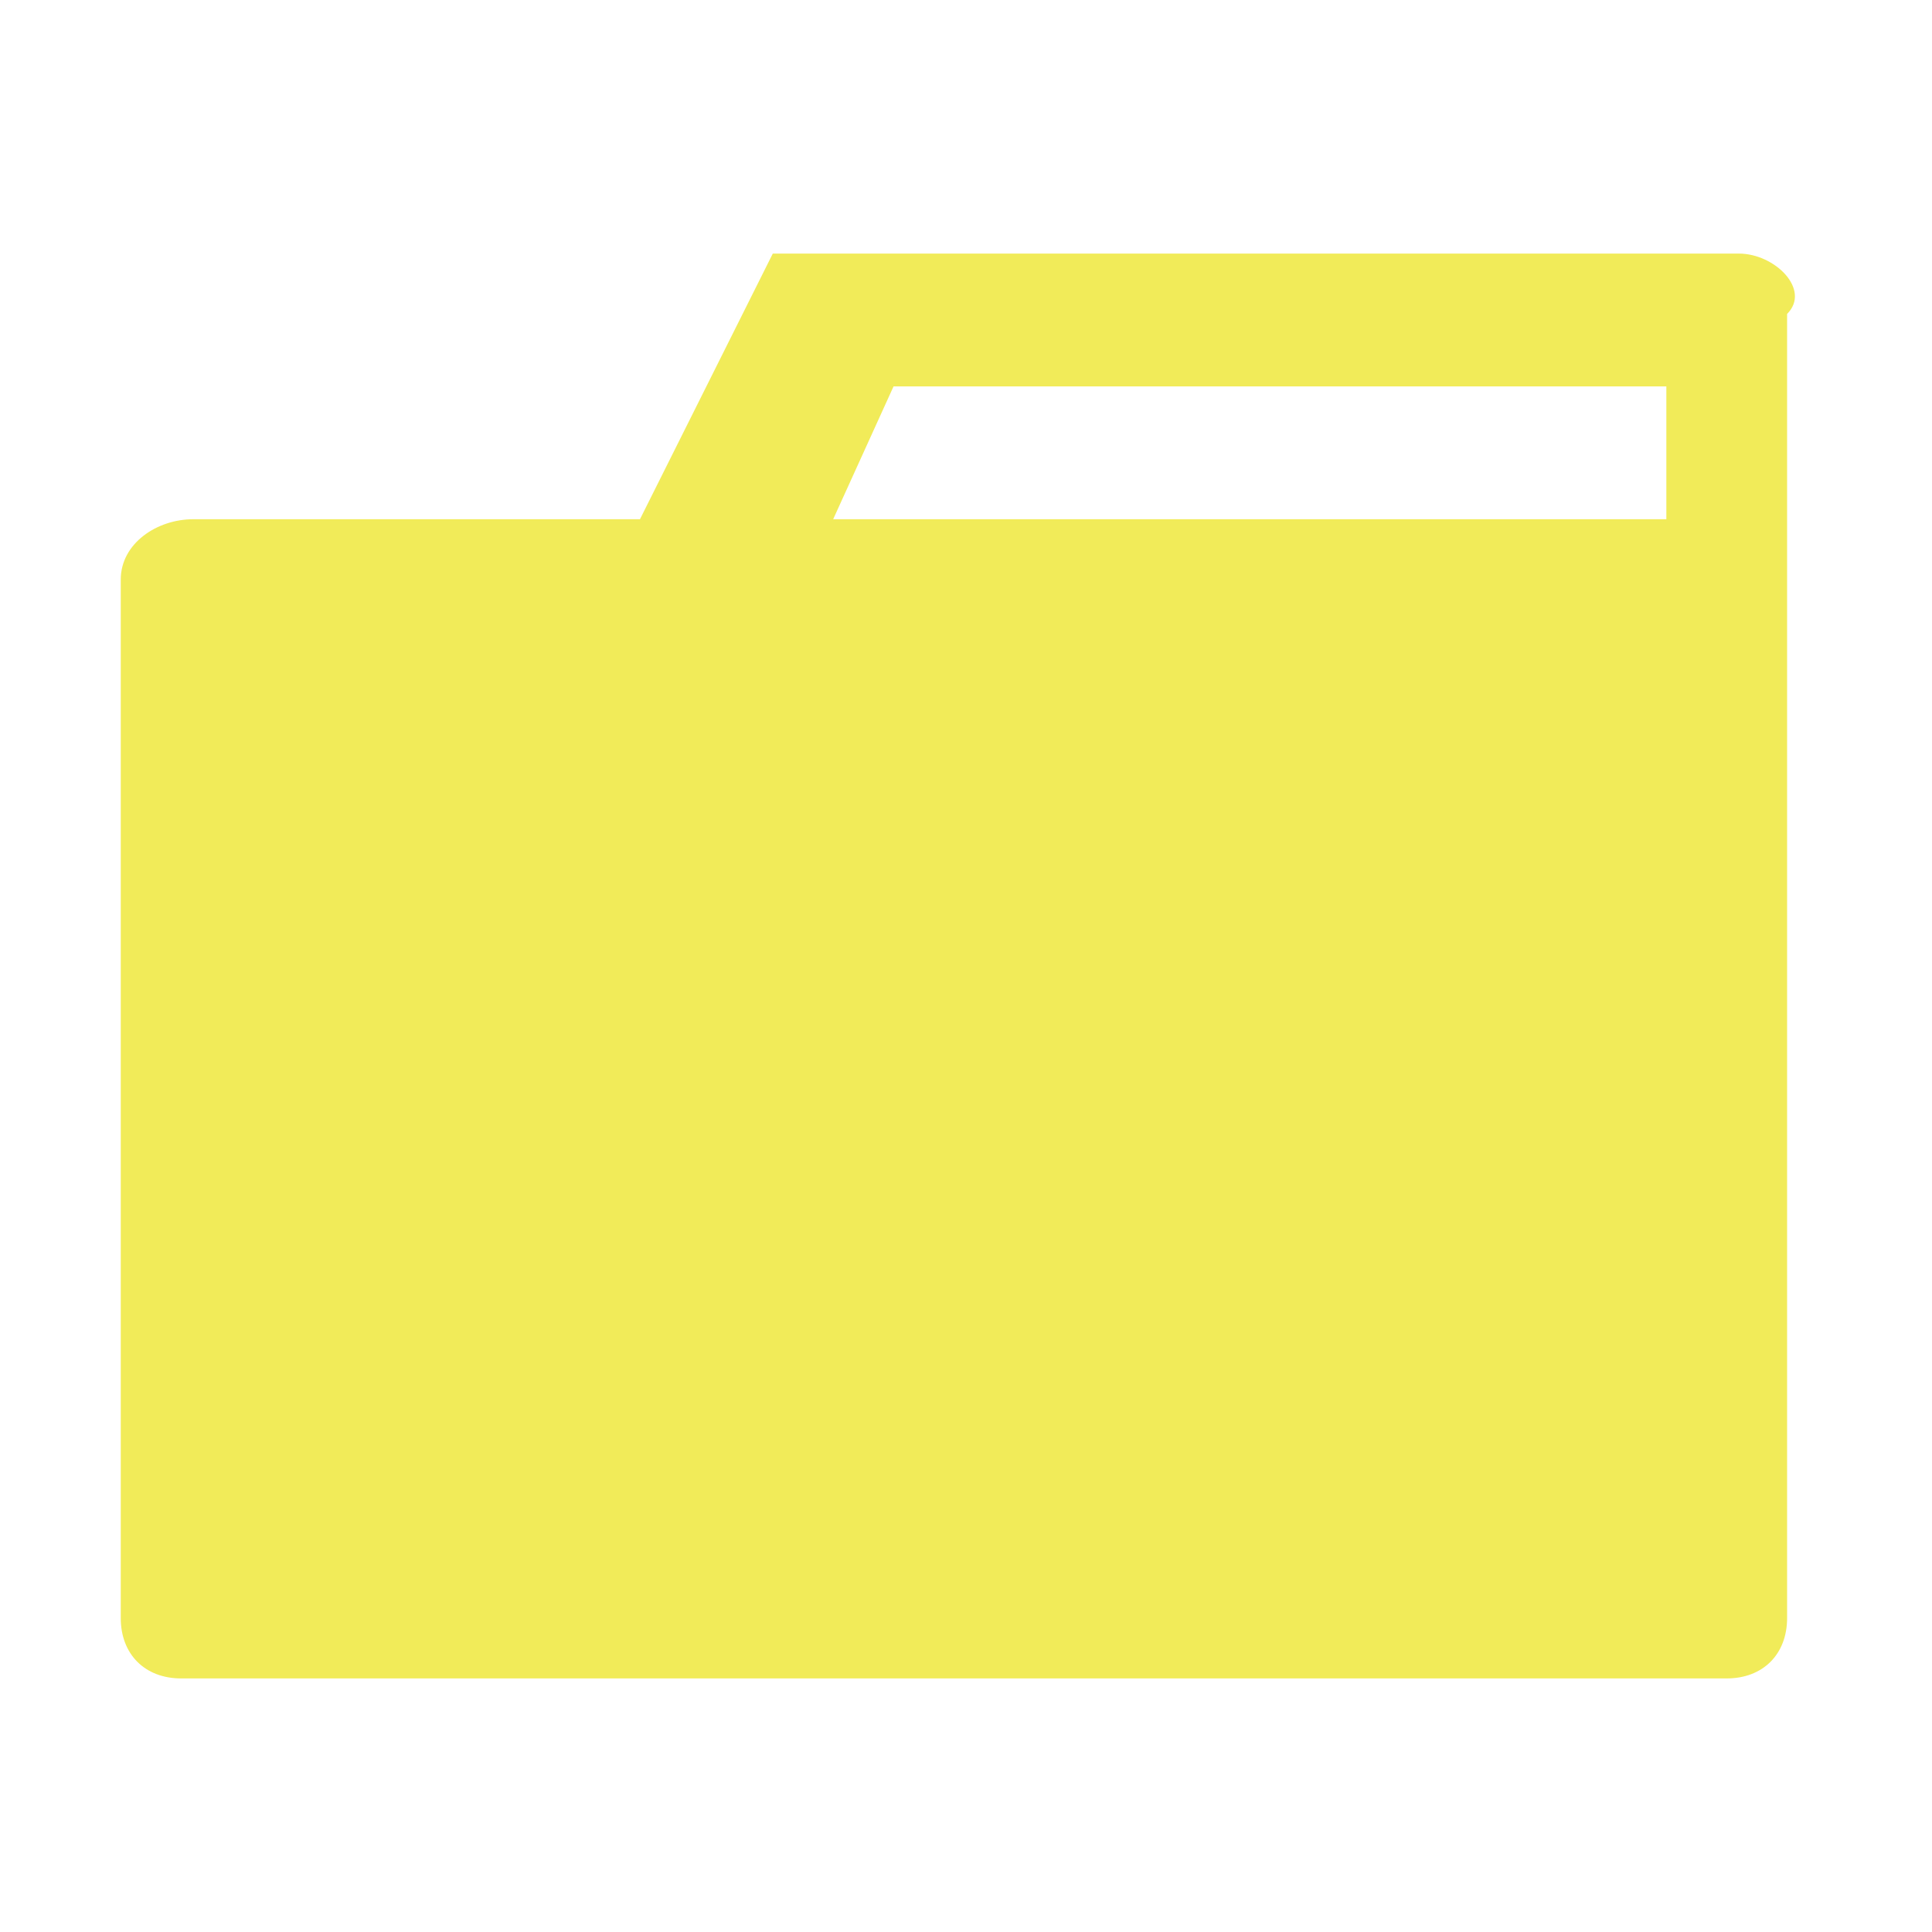 <?xml version="1.0" encoding="utf-8"?>
<!-- Generator: Adobe Illustrator 27.4.0, SVG Export Plug-In . SVG Version: 6.00 Build 0)  -->
<svg version="1.1" id="Layer_1" xmlns="http://www.w3.org/2000/svg" xmlns:xlink="http://www.w3.org/1999/xlink" x="0px" y="0px"
	 viewBox="0 0 16 16" style="enable-background:new 0 0 16 16;" xml:space="preserve">
<style type="text/css">
	.st0{fill:#F6F6F6;fill-opacity:0;}
	.st1{fill:#F1EB59;}
	.st2{fill:#F0EFF1;fill-opacity:0;}
</style>
<path id="canvas" class="st0" d="M16,16H0V0h16V16z"/>
<path id="iconBg" class="st1" d="M14.4,2.1h-8L5.3,4.3H1.6C1.3,4.3,1,4.5,1,4.8v8.6c0,0.3,0.2,0.5,0.5,0.5h12.8
	c0.3,0,0.5-0.2,0.5-0.5V2.6C15,2.4,14.7,2.1,14.4,2.1z M13.9,4.3h-7l0.5-1.1h6.4V4.3z"/>
<path id="iconFg" class="st2" d="M14,3v1H7.5L8,3H14z"/>
</svg>
